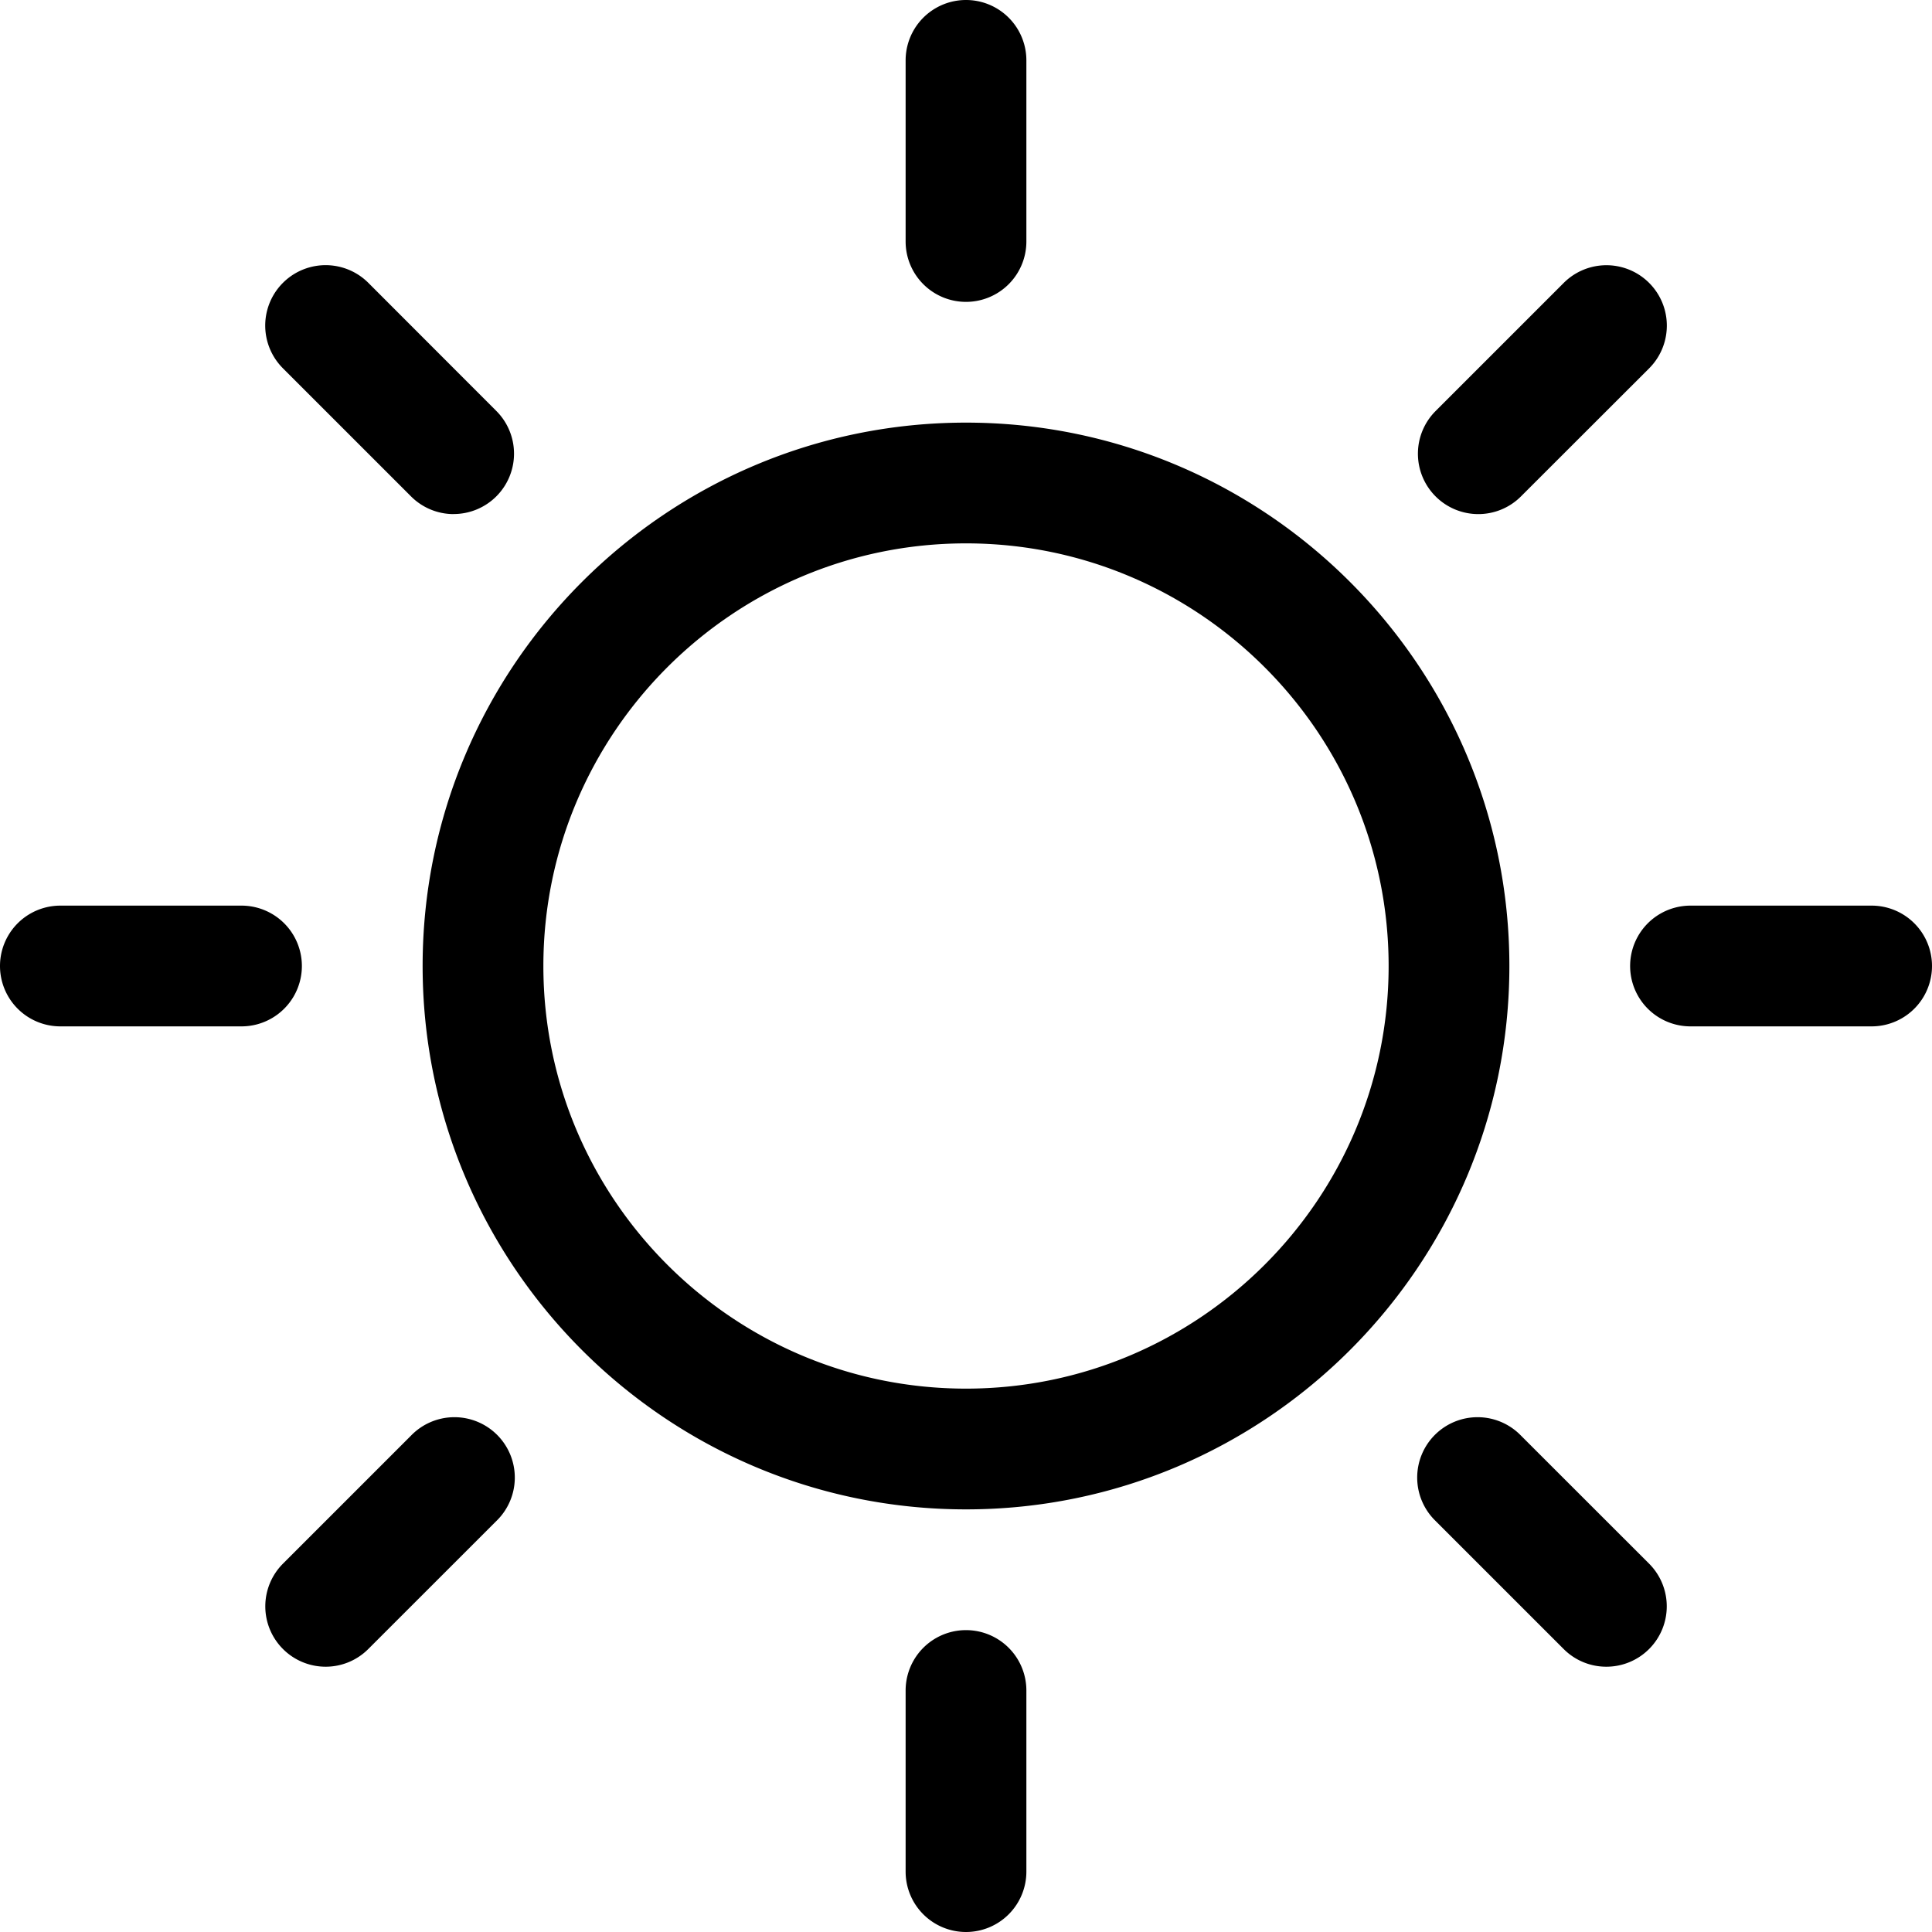 <svg xmlns="http://www.w3.org/2000/svg" viewBox="0 0 32 32">
  <defs/>
  <path fill="none" d="M0 0h32v32H0z"/>
  <path d="M16 25c-4.963 0-9-4.038-9-9s4.037-9 9-9 9 4.038 9 9-4.037 9-9 9Zm0-16c-3.86 0-7 3.14-7 7s3.14 7 7 7 7-3.14 7-7-3.14-7-7-7ZM16 5a1 1 0 0 1-1-1V1a1 1 0 1 1 2 0v3a1 1 0 0 1-1 1ZM16 32a1 1 0 0 1-1-1v-3a1 1 0 1 1 2 0v3a1 1 0 0 1-1 1ZM4 17H1a1 1 0 1 1 0-2h3a1 1 0 1 1 0 2ZM31 17h-3a1 1 0 1 1 0-2h3a1 1 0 1 1 0 2ZM5.394 27.606a1 1 0 0 1-.707-1.707l2.12-2.12a1 1 0 1 1 1.415 1.413L6.1 27.313a.997.997 0 0 1-.707.293ZM24.485 8.515a1 1 0 0 1-.707-1.707L25.9 4.686a1 1 0 1 1 1.415 1.415l-2.122 2.12a.997.997 0 0 1-.707.294ZM7.515 8.515a.997.997 0 0 1-.707-.293L4.686 6.1a1 1 0 1 1 1.415-1.415l2.12 2.122a1 1 0 0 1-.706 1.707ZM26.606 27.606a.997.997 0 0 1-.707-.293l-2.12-2.12a1 1 0 1 1 1.413-1.415l2.122 2.121a1 1 0 0 1-.707 1.707Z" />
</svg>

